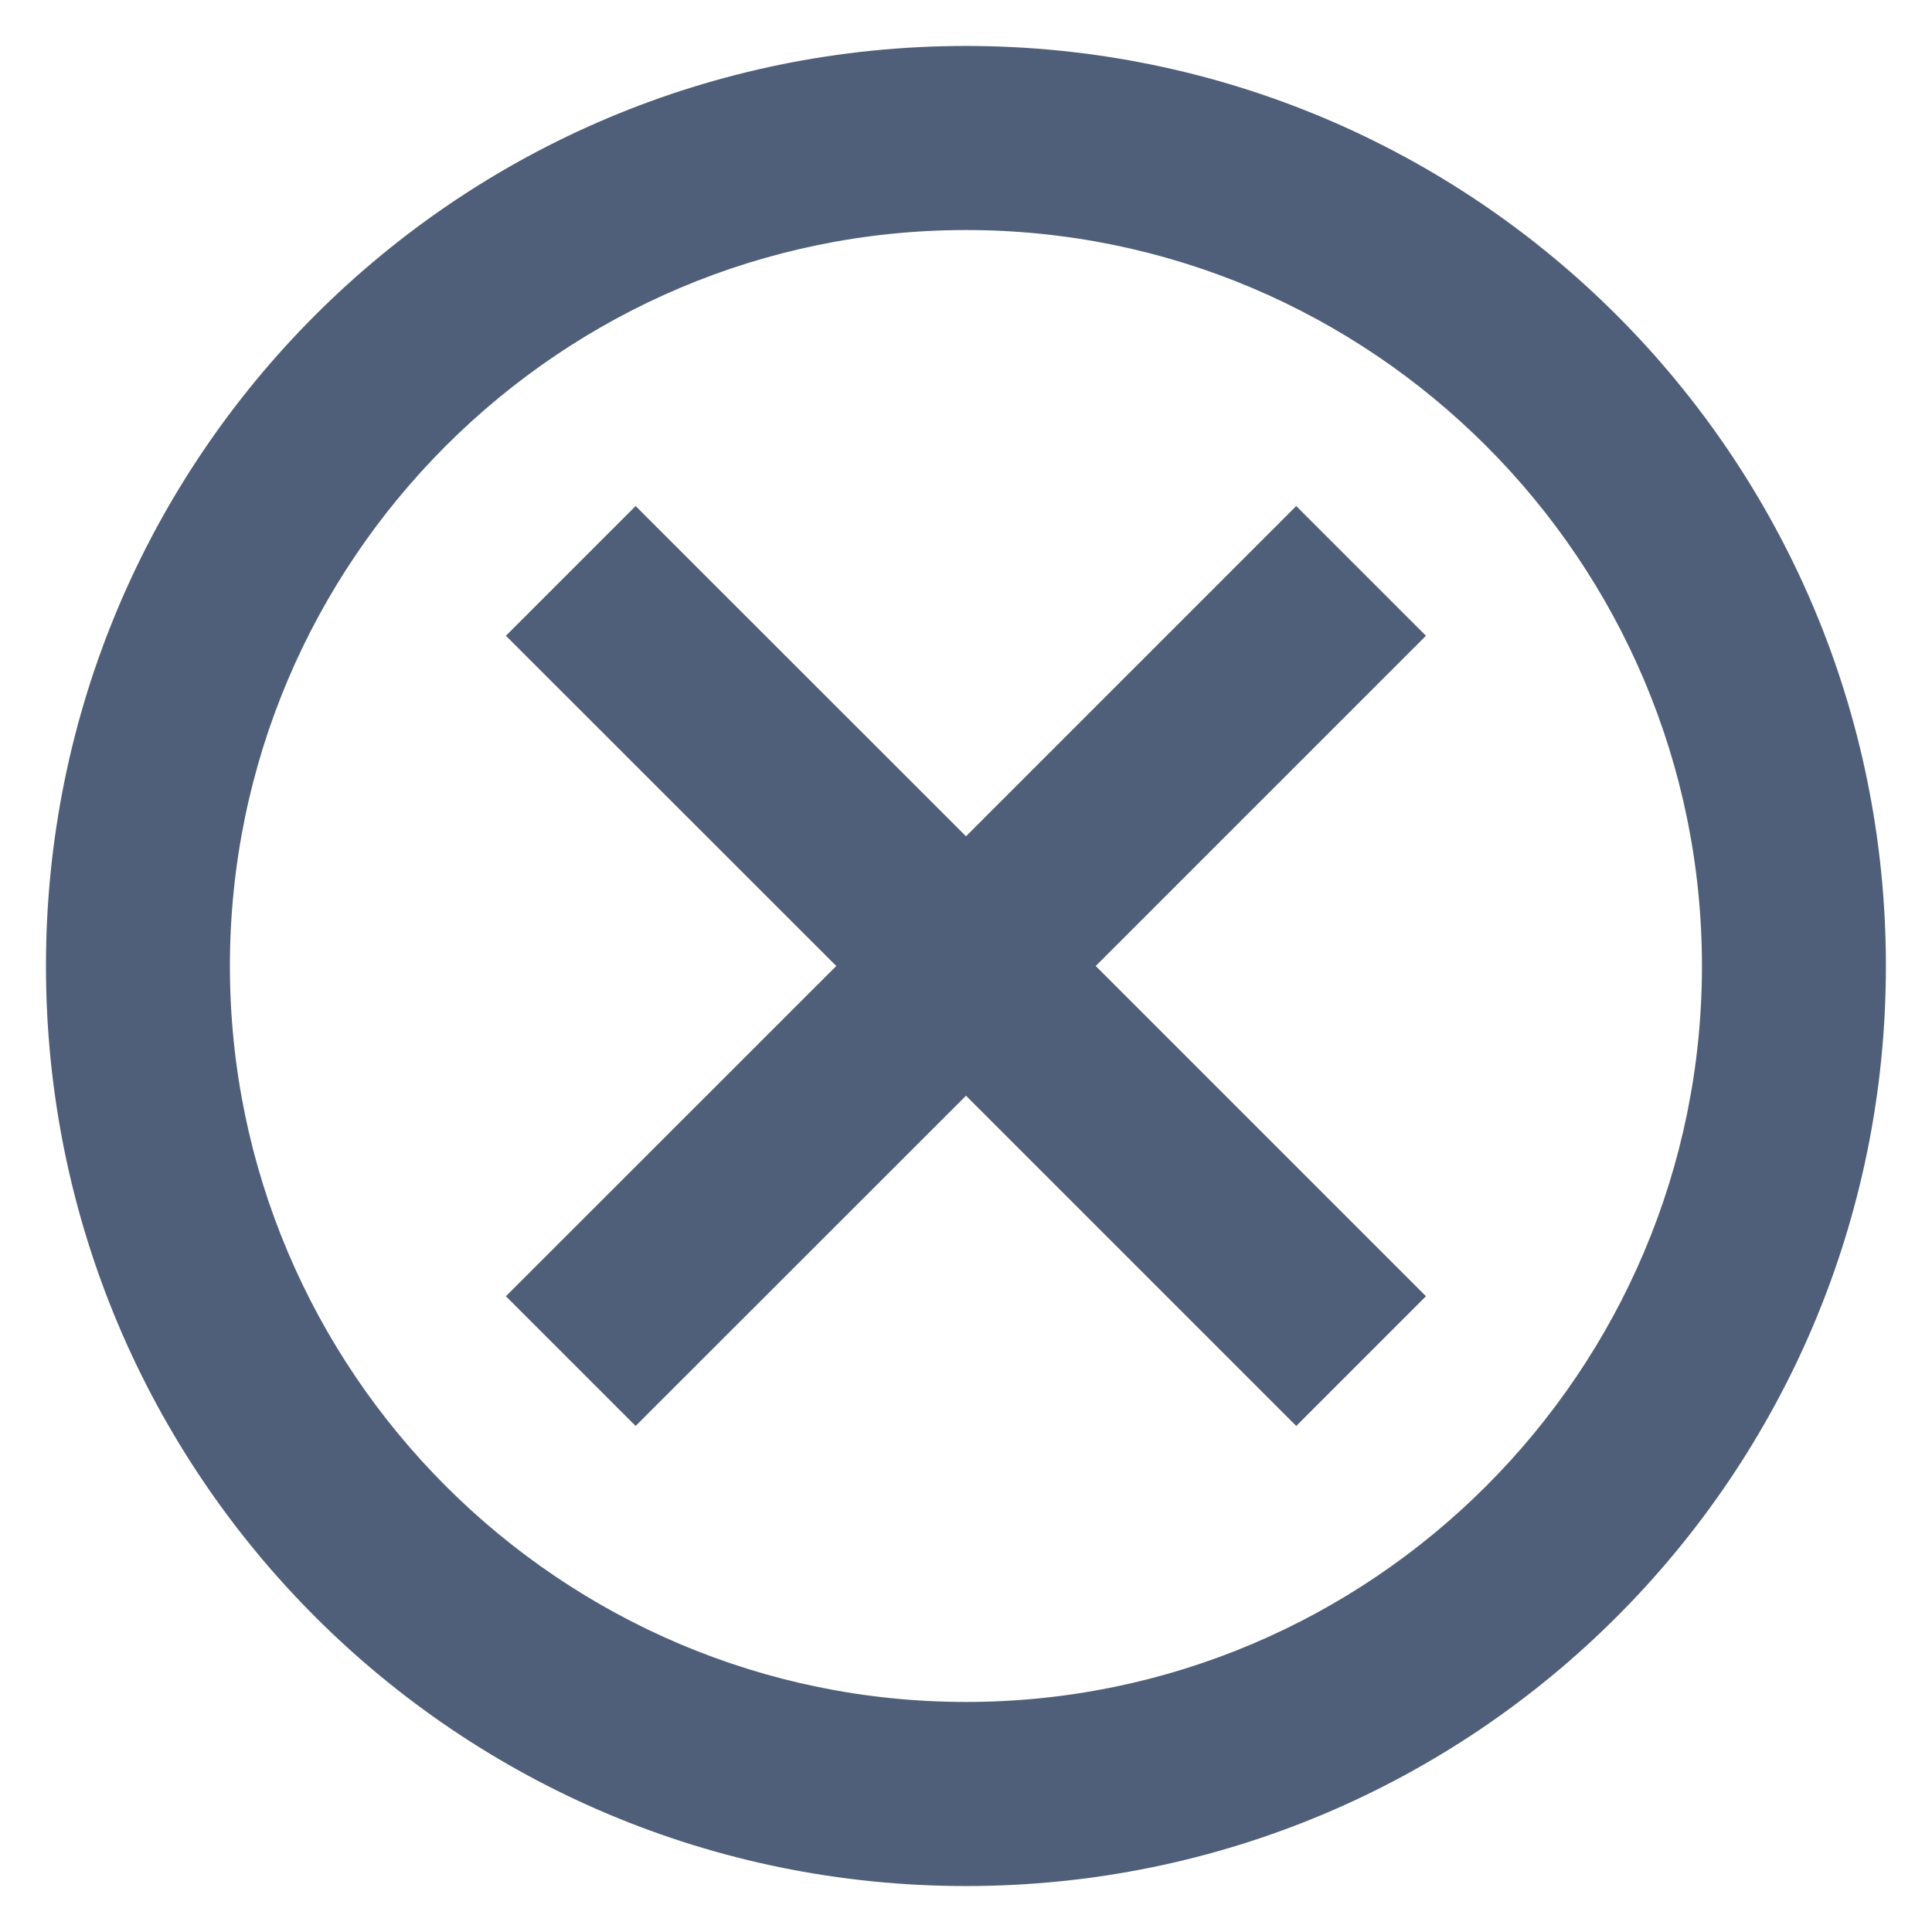 <svg width="14" height="14" viewBox="0 0 14 14" fill="none" xmlns="http://www.w3.org/2000/svg">
<path fill-rule="evenodd" clip-rule="evenodd" d="M7 0.333C3.313 0.333 0.333 3.313 0.333 7C0.333 10.687 3.313 13.667 7 13.667C10.686 13.667 13.666 10.687 13.666 7C13.666 3.313 10.686 0.333 7 0.333ZM7 12.333C4.06 12.333 1.666 9.94 1.666 7C1.666 4.06 4.06 1.667 7 1.667C9.94 1.667 12.333 4.06 12.333 7C12.333 9.94 9.94 12.333 7 12.333ZM7 6.06L9.393 3.667L10.333 4.607L7.94 7L10.333 9.393L9.393 10.333L7 7.94L4.606 10.333L3.666 9.393L6.06 7L3.666 4.607L4.606 3.667L7 6.06Z" fill="#505F79"/>
</svg>

